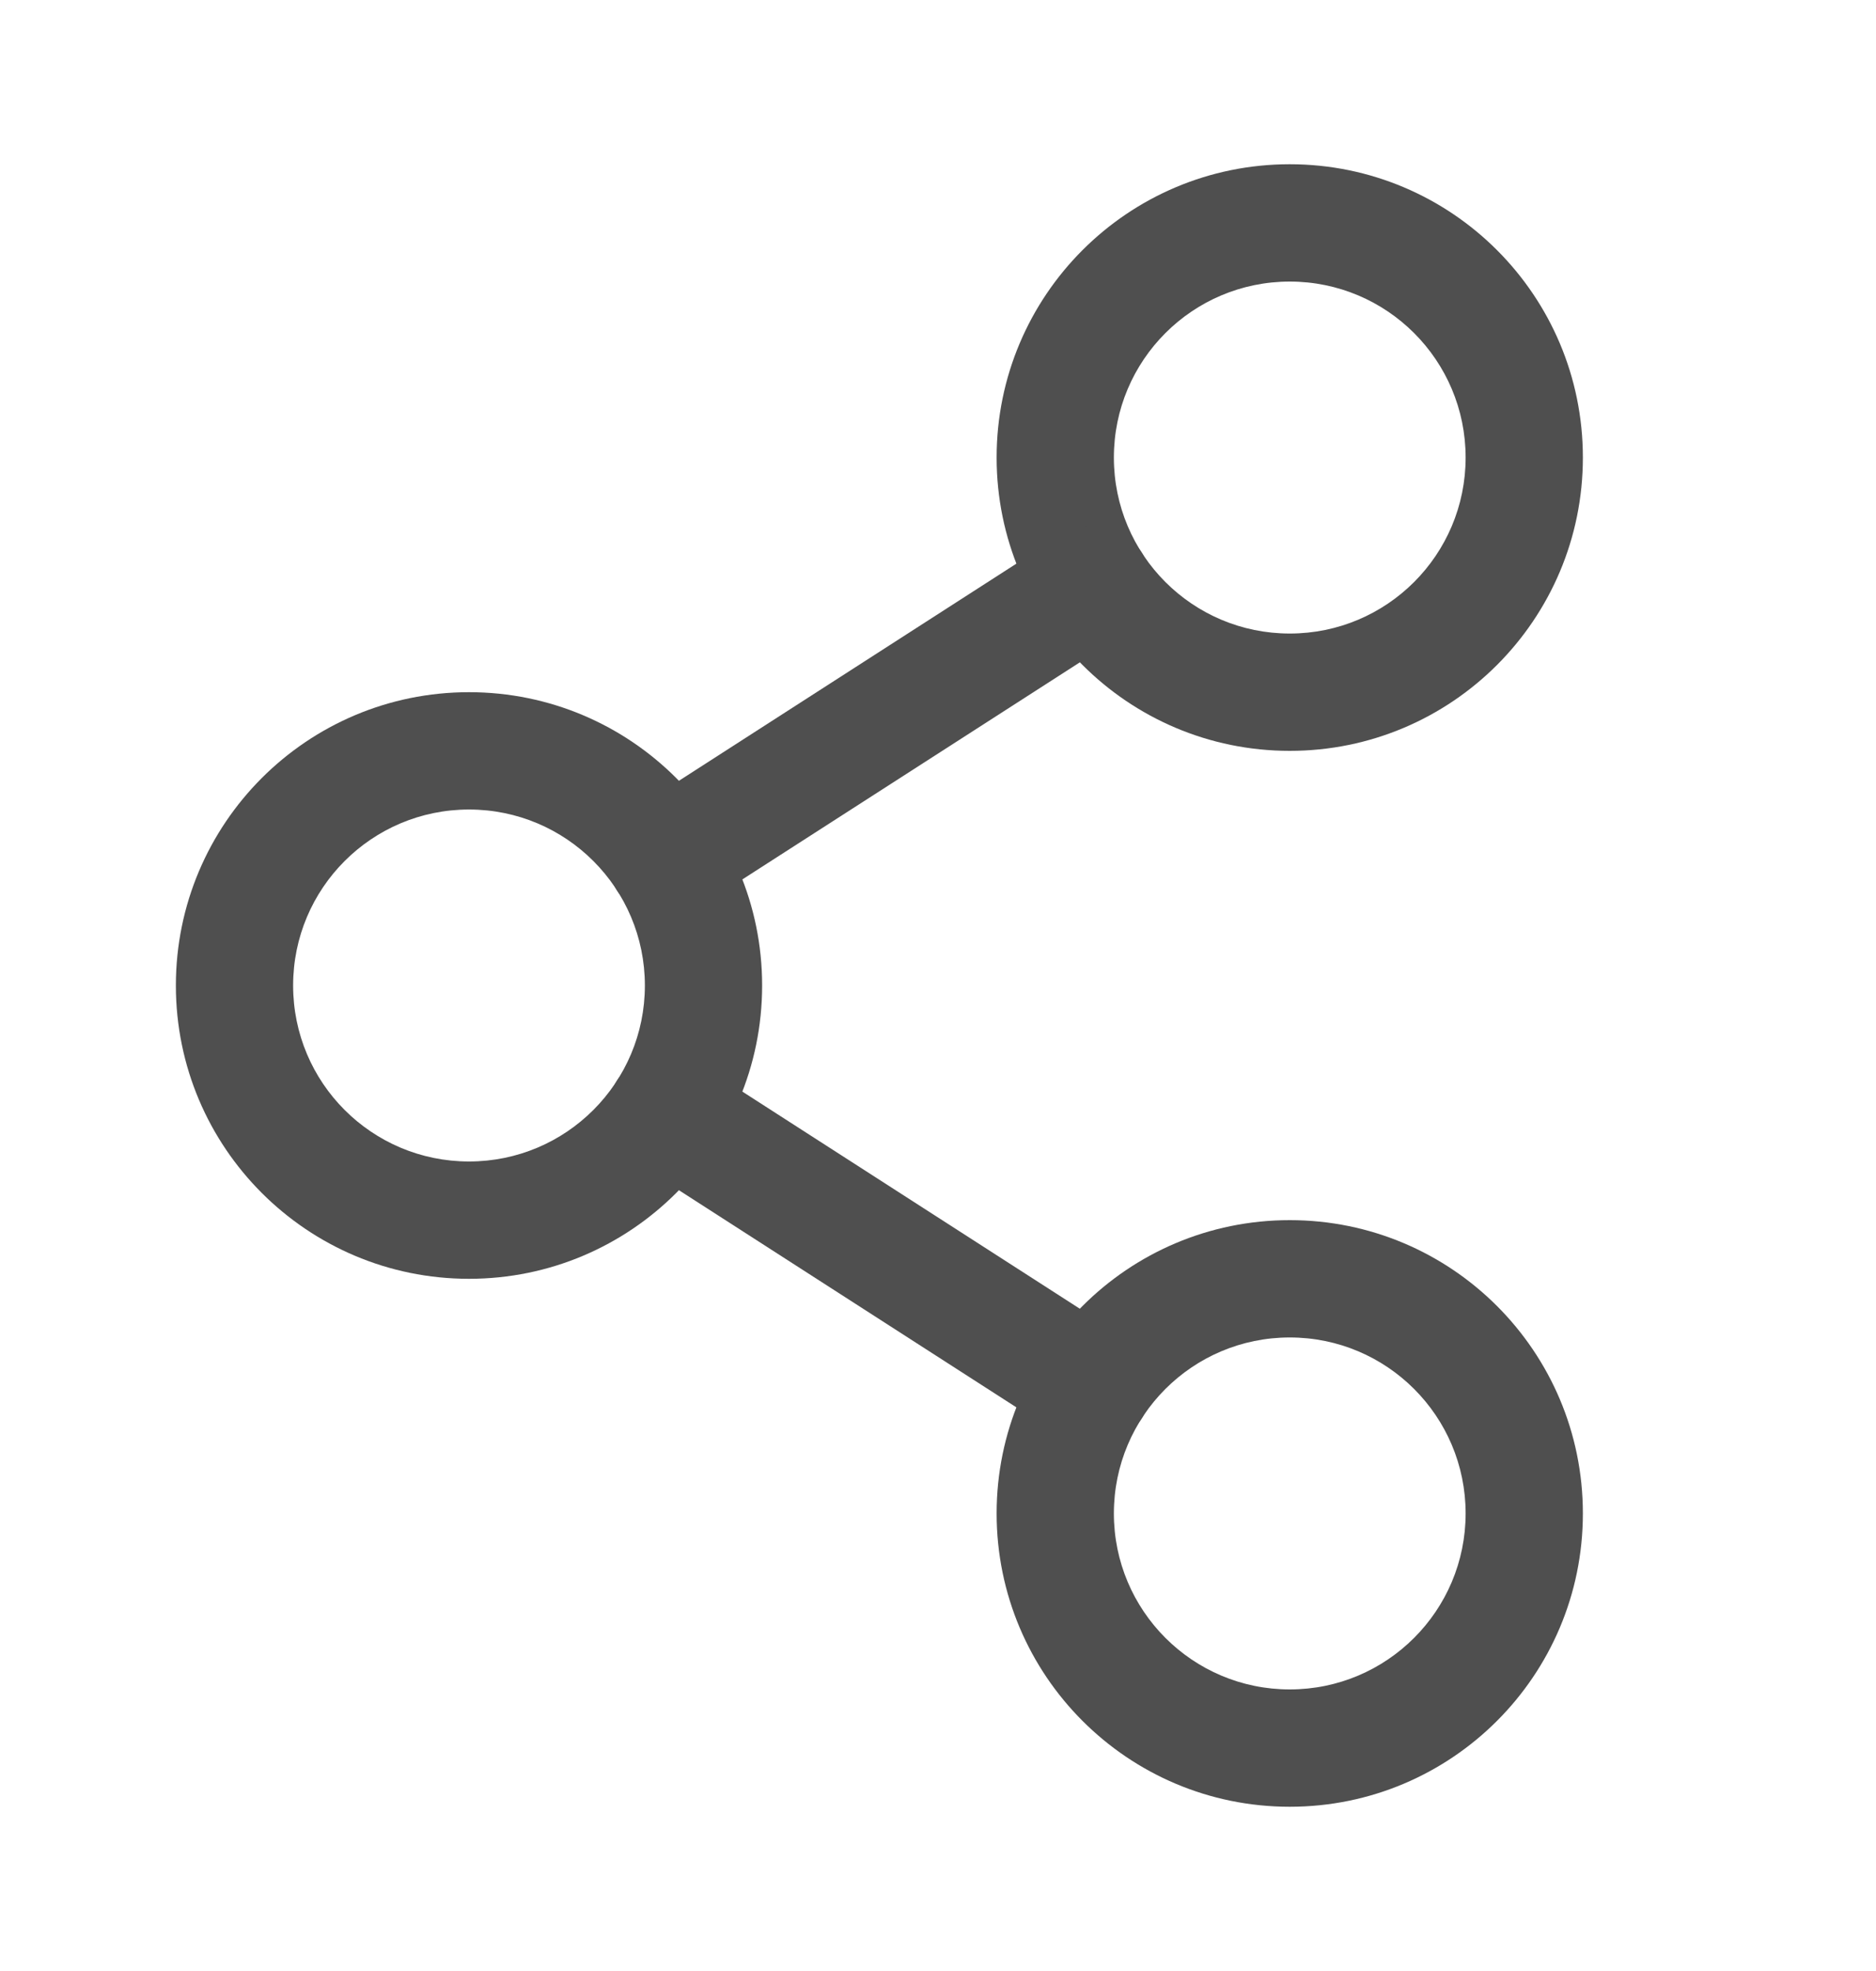 <svg width="20" height="21" viewBox="0 0 20 21" fill="none" xmlns="http://www.w3.org/2000/svg">
<path fill-rule="evenodd" clip-rule="evenodd" d="M5 8.625C3.964 8.625 3.125 9.464 3.125 10.5C3.125 11.536 3.964 12.375 5 12.375C6.036 12.375 6.875 11.536 6.875 10.5C6.875 9.464 6.036 8.625 5 8.625ZM1.875 10.5C1.875 8.774 3.274 7.375 5 7.375C6.726 7.375 8.125 8.774 8.125 10.5C8.125 12.226 6.726 13.625 5 13.625C3.274 13.625 1.875 12.226 1.875 10.5Z" fill="#4F4F4F"/>
<path fill-rule="evenodd" clip-rule="evenodd" d="M13.75 14.25C12.714 14.25 11.875 15.089 11.875 16.125C11.875 17.16 12.714 18 13.75 18C14.786 18 15.625 17.16 15.625 16.125C15.625 15.089 14.786 14.25 13.75 14.25ZM10.625 16.125C10.625 14.399 12.024 13 13.75 13C15.476 13 16.875 14.399 16.875 16.125C16.875 17.851 15.476 19.25 13.75 19.25C12.024 19.25 10.625 17.851 10.625 16.125Z" fill="#4F4F4F"/>
<path fill-rule="evenodd" clip-rule="evenodd" d="M13.75 3C12.714 3 11.875 3.839 11.875 4.875C11.875 5.911 12.714 6.75 13.75 6.75C14.786 6.75 15.625 5.911 15.625 4.875C15.625 3.839 14.786 3 13.75 3ZM10.625 4.875C10.625 3.149 12.024 1.75 13.75 1.75C15.476 1.75 16.875 3.149 16.875 4.875C16.875 6.601 15.476 8 13.75 8C12.024 8 10.625 6.601 10.625 4.875Z" fill="#4F4F4F"/>
<path fill-rule="evenodd" clip-rule="evenodd" d="M12.173 5.889C12.36 6.179 12.276 6.566 11.985 6.753L7.441 9.674C7.15 9.861 6.764 9.777 6.577 9.486C6.39 9.196 6.474 8.809 6.765 8.623L11.309 5.701C11.6 5.514 11.986 5.598 12.173 5.889Z" fill="#4F4F4F"/>
<path fill-rule="evenodd" clip-rule="evenodd" d="M6.577 11.514C6.764 11.223 7.15 11.139 7.441 11.326L11.985 14.248C12.276 14.434 12.36 14.821 12.173 15.111C11.986 15.402 11.6 15.486 11.309 15.299L6.765 12.377C6.474 12.191 6.39 11.804 6.577 11.514Z" fill="#4F4F4F"/>
</svg>
